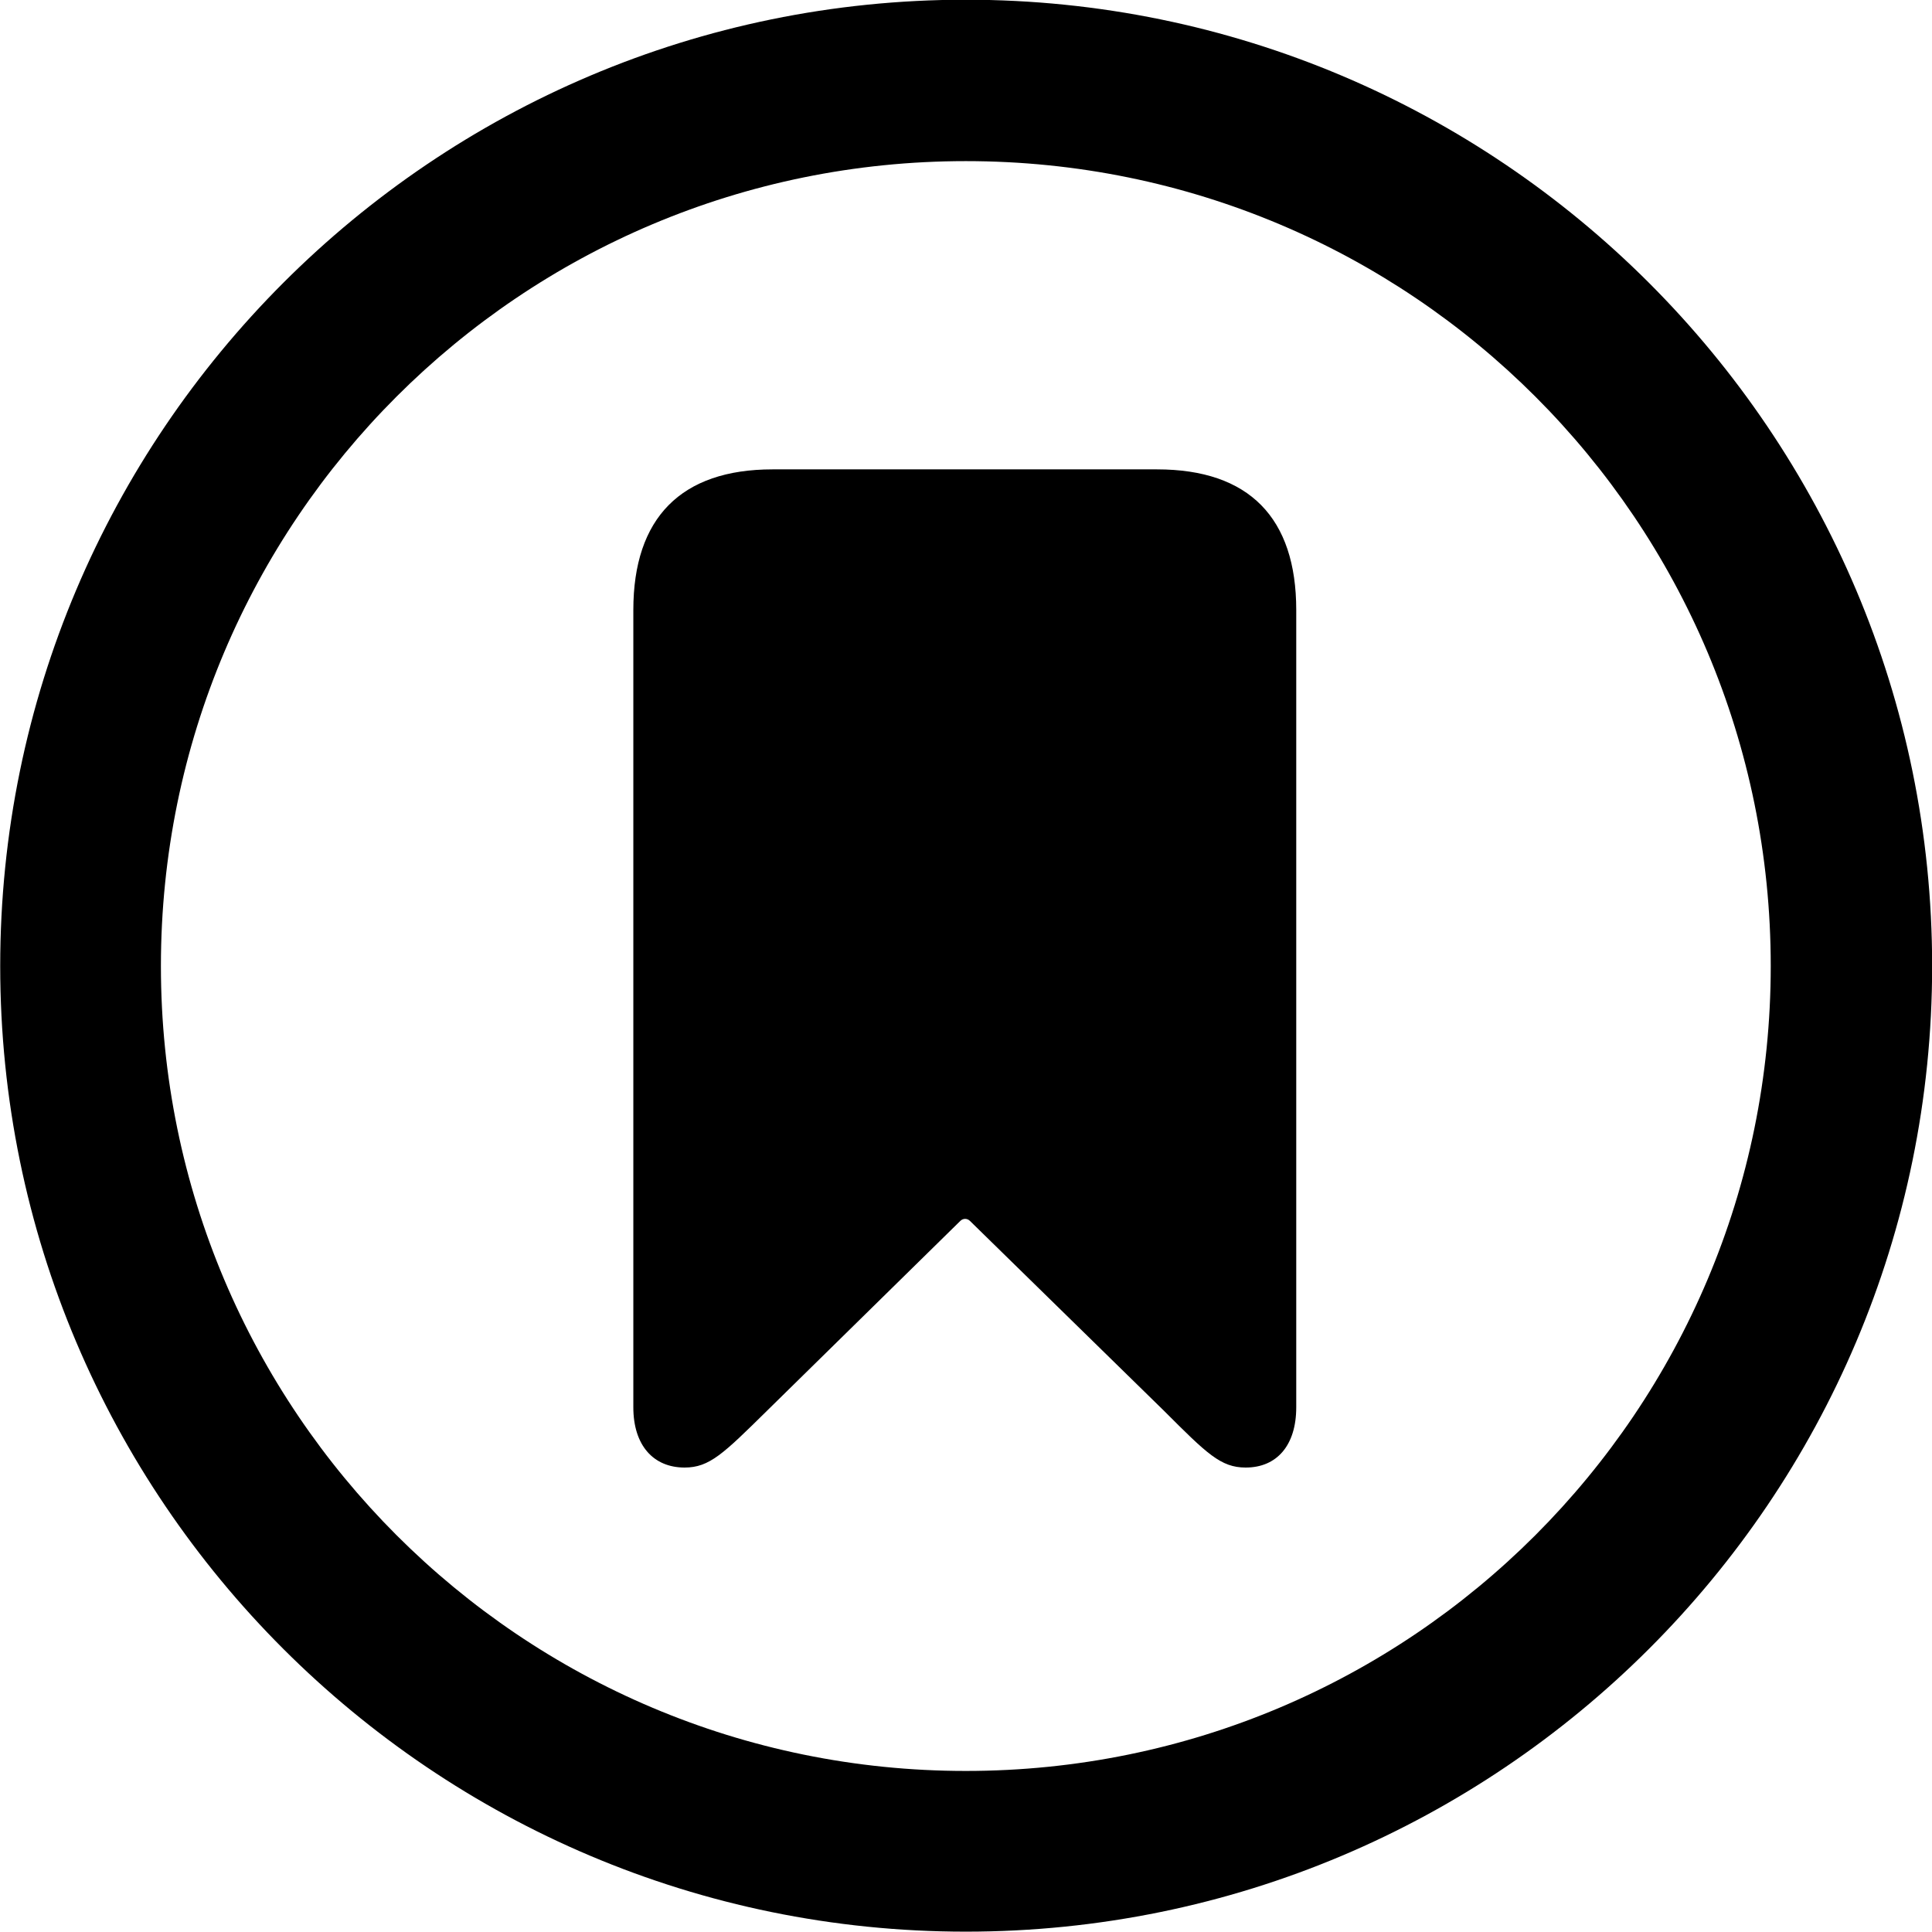 
<svg
    viewBox="0 0 27.891 27.891"
    xmlns="http://www.w3.org/2000/svg"
>
    <path
        fill="inherit"
        d="M13.943 27.886C21.643 27.886 27.893 21.646 27.893 13.946C27.893 6.246 21.643 -0.004 13.943 -0.004C6.253 -0.004 0.003 6.246 0.003 13.946C0.003 21.646 6.253 27.886 13.943 27.886ZM13.943 25.566C7.523 25.566 2.323 20.366 2.323 13.946C2.323 7.516 7.523 2.326 13.943 2.326C20.373 2.326 25.563 7.516 25.563 13.946C25.563 20.366 20.373 25.566 13.943 25.566ZM9.883 21.186C10.243 21.186 10.443 20.986 11.073 20.366L13.863 17.626C13.903 17.586 13.963 17.586 14.003 17.626L16.803 20.366C17.423 20.986 17.623 21.186 17.983 21.186C18.433 21.186 18.713 20.866 18.713 20.316V8.806C18.713 7.476 18.033 6.776 16.703 6.776H11.153C9.833 6.776 9.143 7.476 9.143 8.806V20.316C9.143 20.866 9.433 21.186 9.883 21.186Z"
        fillRule="evenodd"
        clipRule="evenodd"
    />
</svg>
        